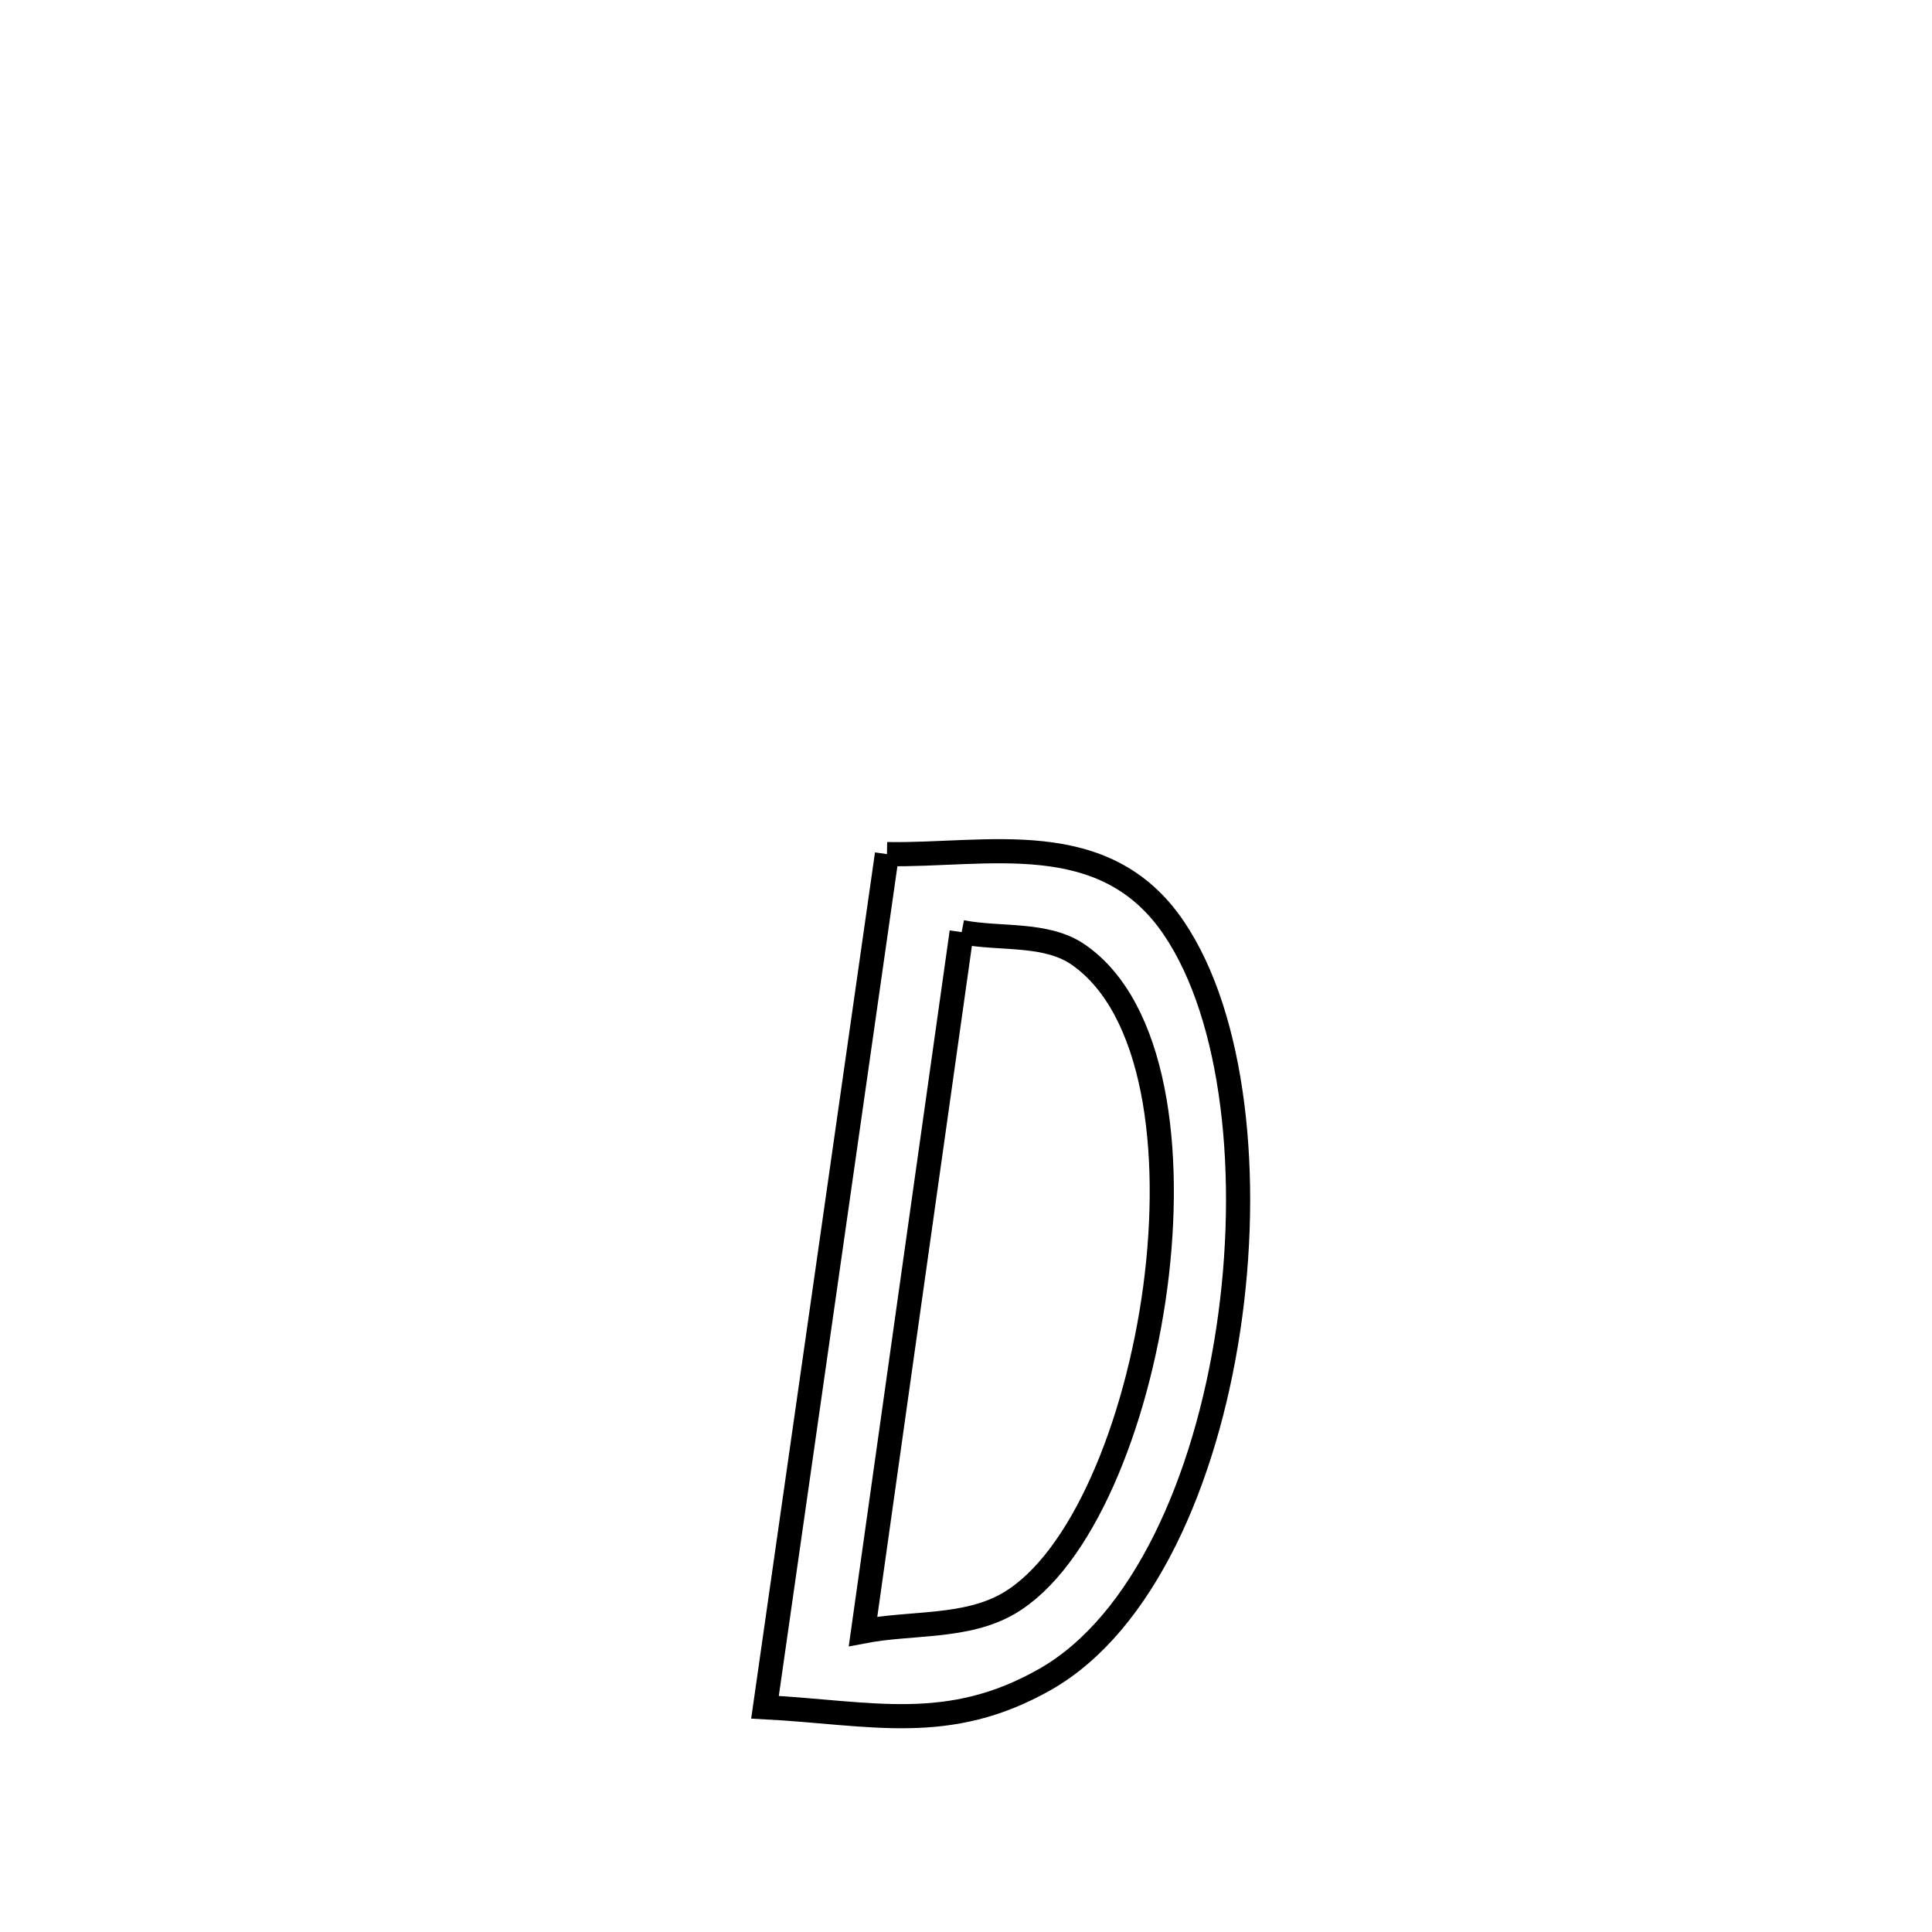 <svg xmlns="http://www.w3.org/2000/svg" viewBox="0.0 0.0 24.0 24.0" height="200px" width="200px"><path fill="none" stroke="black" stroke-width=".3" stroke-opacity="1.0"  filling="0" d="M11.018 10.61 L11.018 10.61 C12.264 10.633 13.72 10.253 14.582 11.529 C15.334 12.64 15.542 14.626 15.259 16.508 C14.977 18.389 14.202 20.166 12.986 20.86 C11.779 21.548 10.827 21.278 9.503 21.208 L9.503 21.208 C9.756 19.442 10.008 17.675 10.261 15.909 C10.513 14.143 10.765 12.376 11.018 10.61 L11.018 10.61"></path>
<path fill="none" stroke="black" stroke-width=".3" stroke-opacity="1.0"  filling="0" d="M11.946 11.579 L11.946 11.579 C12.431 11.674 12.996 11.58 13.401 11.863 C14.347 12.523 14.579 14.274 14.351 15.992 C14.122 17.709 13.431 19.393 12.531 19.918 C12 20.228 11.324 20.15 10.721 20.266 L10.721 20.266 C10.925 18.818 11.129 17.37 11.333 15.923 C11.538 14.475 11.742 13.027 11.946 11.579 L11.946 11.579"></path></svg>